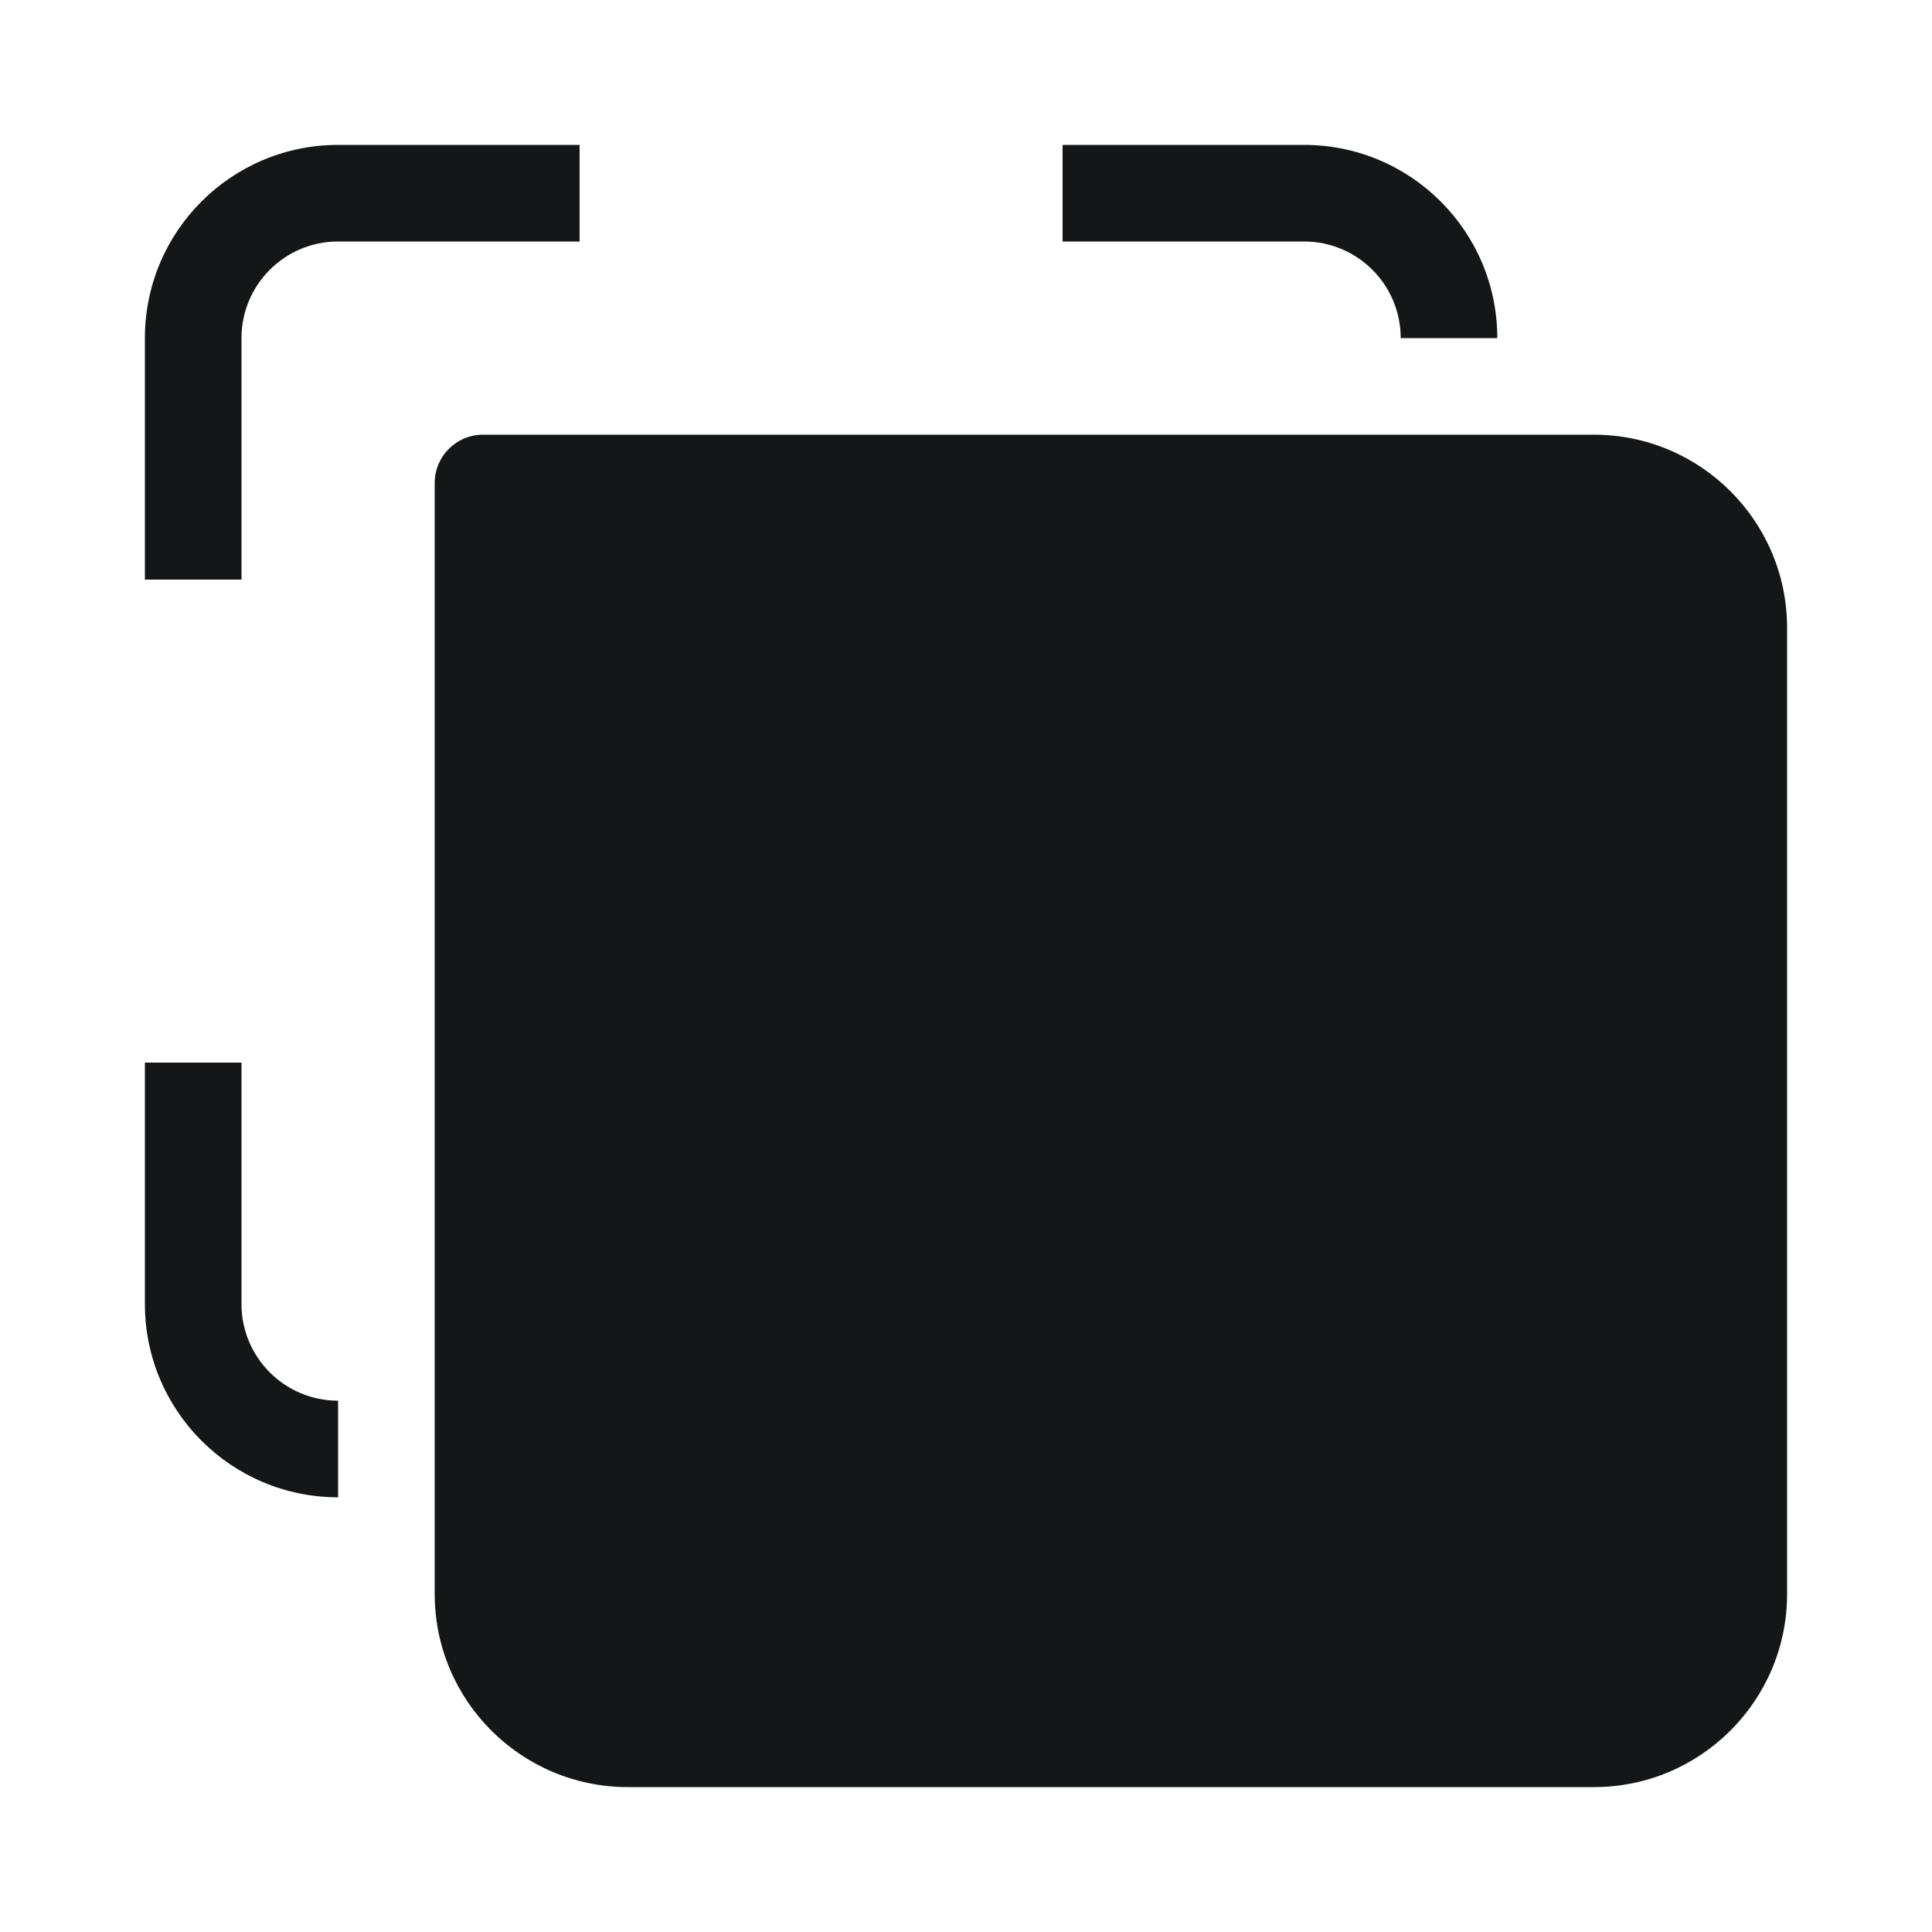 <svg width="120" height="120" viewBox="0 0 120 120" fill="none" xmlns="http://www.w3.org/2000/svg">
<path d="M9 66V81C9 87.627 14.373 93 21 93V87C17.686 87 15 84.314 15 81V66H9Z" fill="#151618"/>
<path d="M81 9C87.627 9 93 14.373 93 21H87C87 17.686 84.314 15 81 15H66V9H81Z" fill="#151618"/>
<path d="M9 36H15V21C15 17.686 17.686 15 21 15H36V9H21C14.373 9 9 14.373 9 21V36Z" fill="#151618"/>
<path d="M30 27C28.343 27 27 28.343 27 30V99C27 105.627 32.373 111 39 111H99C105.627 111 111 105.627 111 99V39C111 32.373 105.627 27 99 27H30Z" fill="#151618"/>
</svg>
